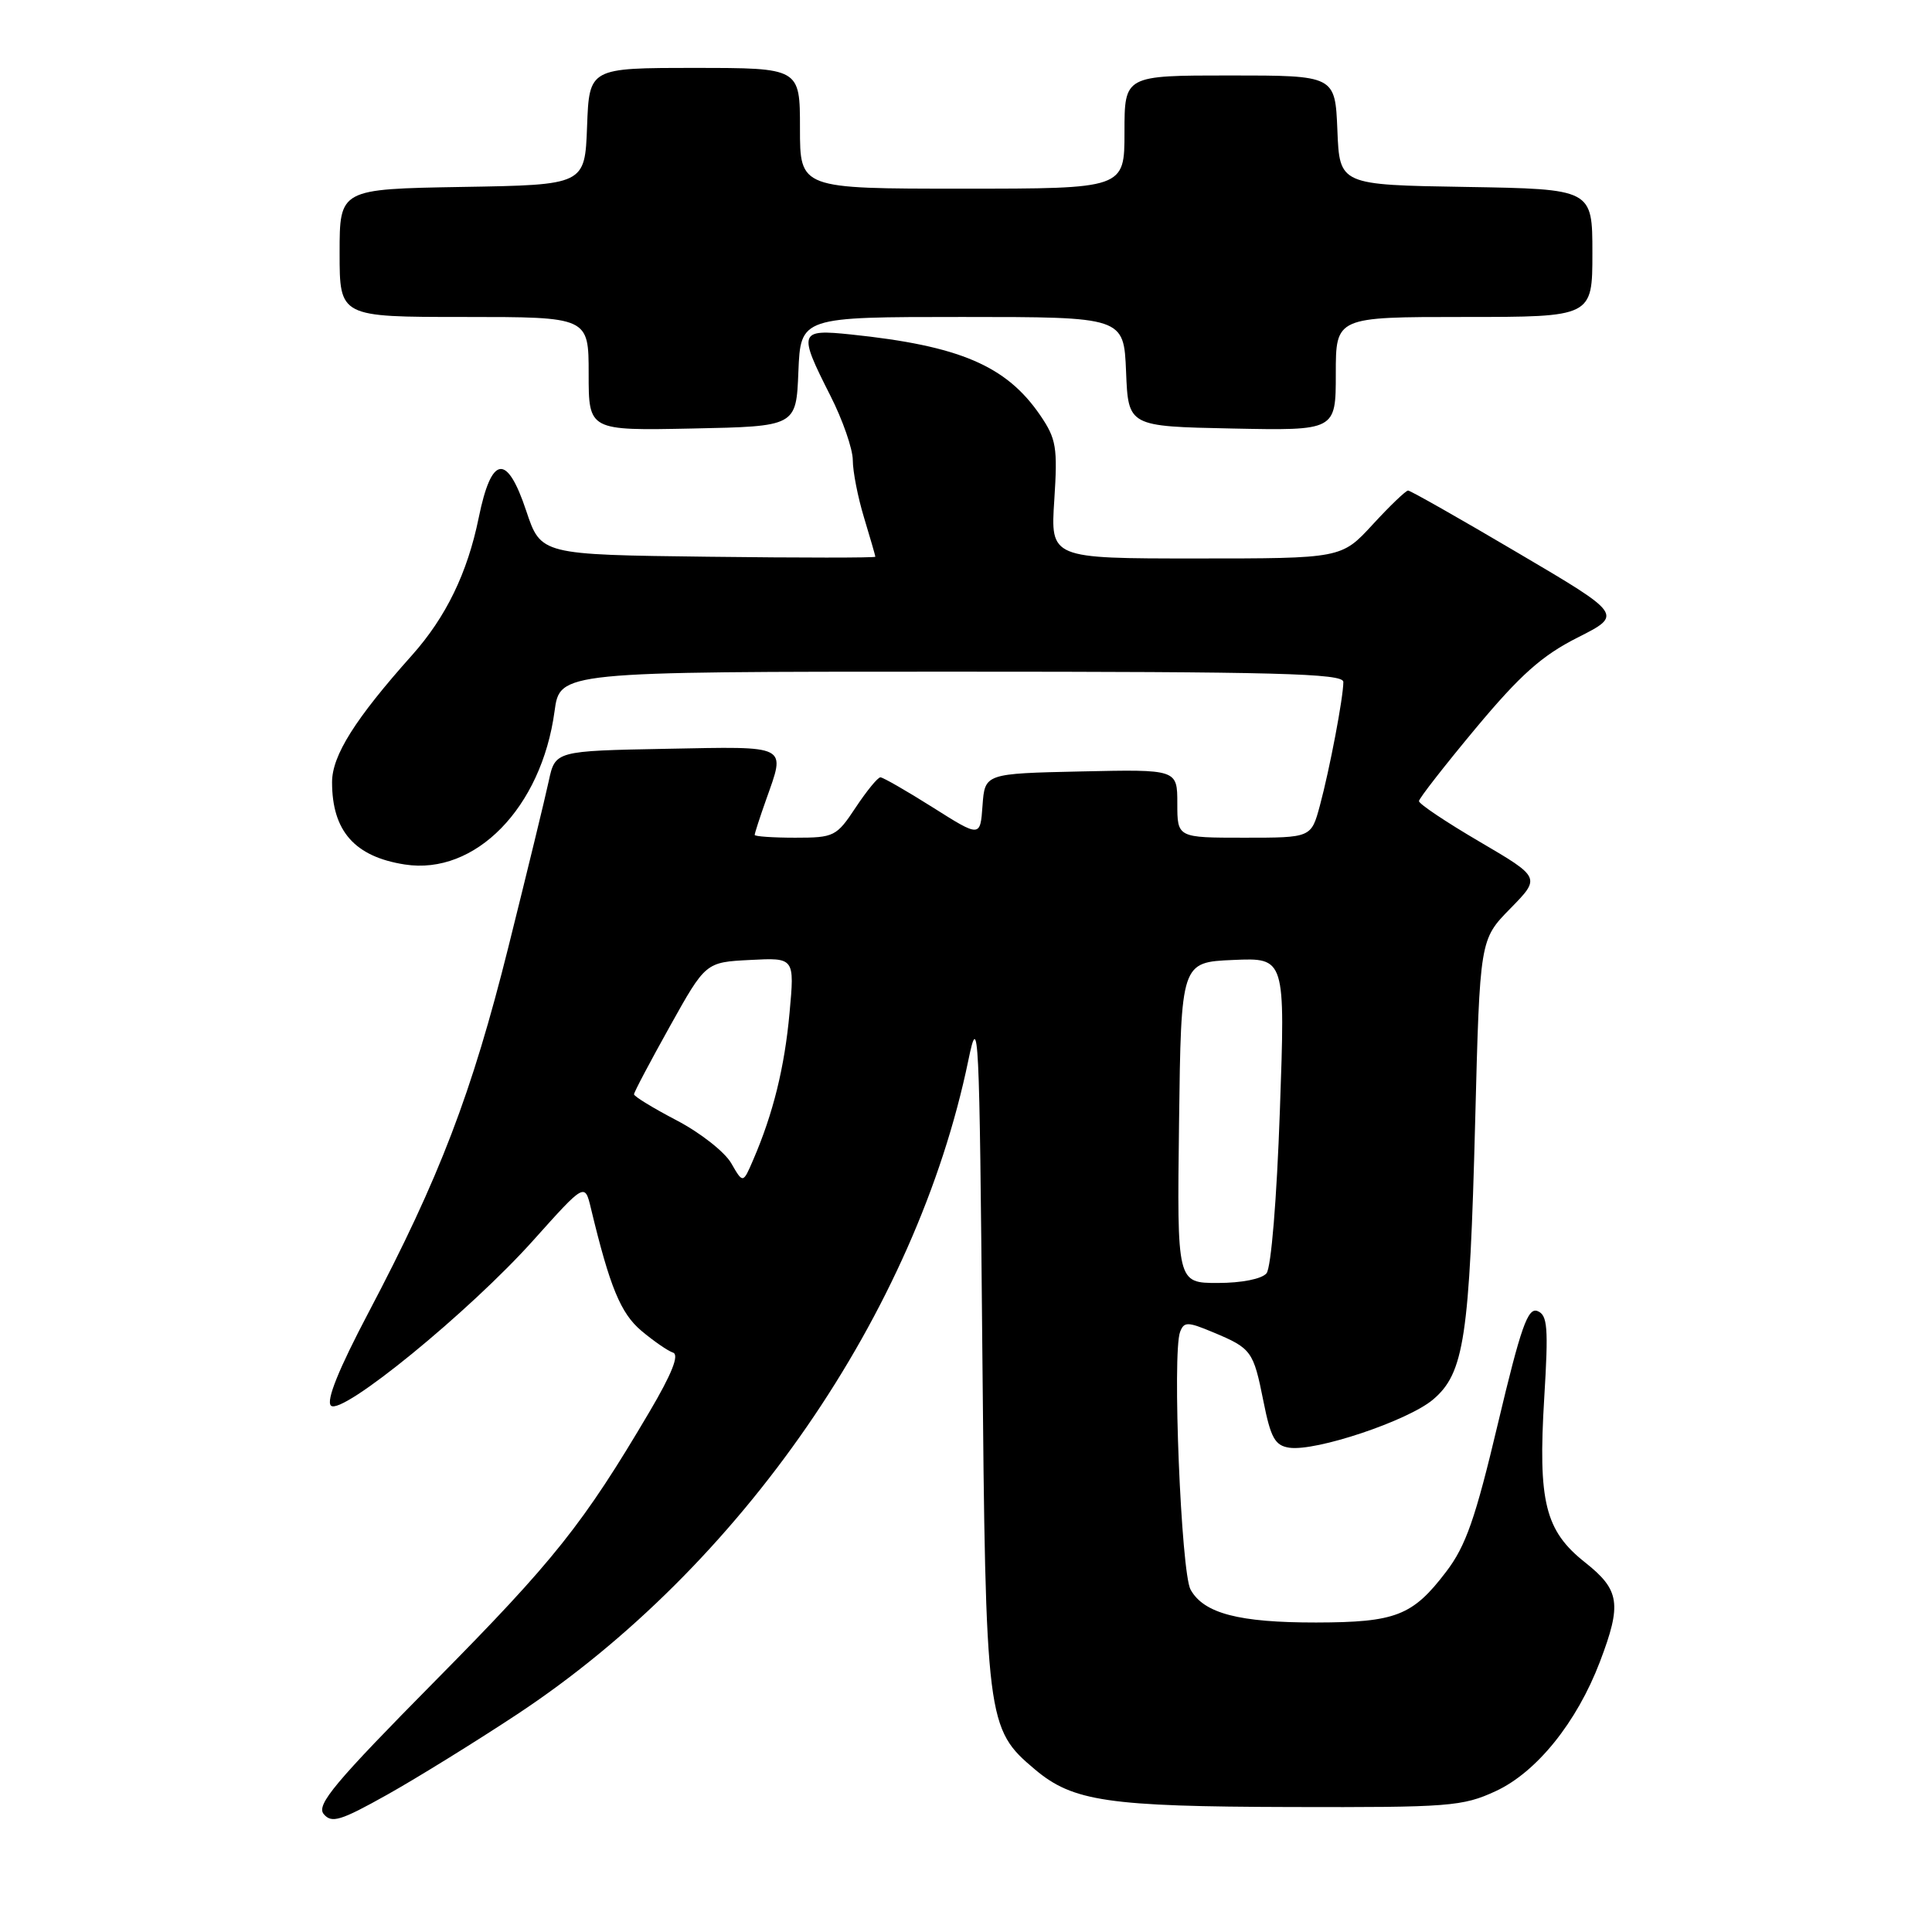 <?xml version="1.0" encoding="UTF-8" standalone="no"?>
<!DOCTYPE svg PUBLIC "-//W3C//DTD SVG 1.1//EN" "http://www.w3.org/Graphics/SVG/1.1/DTD/svg11.dtd" >
<svg xmlns="http://www.w3.org/2000/svg" xmlns:xlink="http://www.w3.org/1999/xlink" version="1.1" viewBox="0 0 256 256">
 <g >
 <path fill="currentColor"
d=" M 68.50 227.17 C 98.13 207.61 121.40 173.89 128.31 140.50 C 129.67 133.90 129.78 136.09 130.16 178.50 C 130.61 228.21 130.71 229.06 137.16 234.48 C 142.17 238.70 146.84 239.38 171.00 239.44 C 192.02 239.50 193.81 239.36 198.18 237.34 C 203.61 234.83 208.93 228.23 211.99 220.21 C 214.92 212.52 214.64 210.68 210.02 207.02 C 204.73 202.83 203.78 198.99 204.62 185.22 C 205.19 175.87 205.06 174.24 203.72 173.72 C 202.44 173.23 201.52 175.85 198.49 188.60 C 195.50 201.22 194.23 204.86 191.61 208.28 C 187.18 214.10 184.94 214.97 174.40 214.99 C 164.16 215.00 159.52 213.79 157.76 210.64 C 156.50 208.39 155.31 179.23 156.37 176.48 C 156.89 175.12 157.36 175.12 160.73 176.53 C 165.83 178.66 166.08 179.00 167.41 185.67 C 168.38 190.55 168.95 191.55 170.85 191.83 C 174.38 192.34 186.53 188.27 189.87 185.46 C 194.01 181.97 194.73 177.25 195.47 148.50 C 196.09 124.50 196.09 124.50 200.12 120.39 C 204.15 116.28 204.15 116.28 196.07 111.54 C 191.63 108.94 188.01 106.52 188.02 106.15 C 188.03 105.79 191.42 101.45 195.54 96.50 C 201.46 89.41 204.31 86.87 209.04 84.48 C 215.04 81.45 215.04 81.45 201.08 73.23 C 193.41 68.70 186.88 65.00 186.58 65.00 C 186.28 65.00 184.17 67.02 181.89 69.50 C 177.75 74.00 177.75 74.00 158.47 74.00 C 139.19 74.00 139.19 74.00 139.70 66.25 C 140.15 59.27 139.97 58.16 137.83 55.02 C 133.34 48.46 127.17 45.82 112.76 44.32 C 105.87 43.60 105.74 43.97 110.01 52.39 C 111.66 55.63 113.00 59.50 113.00 60.98 C 113.00 62.47 113.67 65.89 114.49 68.59 C 115.31 71.29 115.98 73.62 115.99 73.77 C 116.00 73.92 106.02 73.92 93.83 73.77 C 71.67 73.50 71.67 73.50 69.73 67.70 C 67.17 60.00 65.12 60.30 63.43 68.61 C 61.94 75.91 59.10 81.76 54.61 86.80 C 47.05 95.26 44.00 100.11 44.00 103.64 C 44.00 110.12 47.00 113.52 53.64 114.55 C 62.98 116.00 71.75 107.03 73.48 94.25 C 74.19 89.00 74.19 89.00 126.09 89.00 C 169.26 89.00 178.00 89.23 178.00 90.36 C 178.00 92.41 176.19 101.92 174.89 106.75 C 173.74 111.00 173.74 111.00 164.87 111.00 C 156.00 111.00 156.00 111.00 156.00 106.47 C 156.00 101.94 156.00 101.94 143.25 102.22 C 130.50 102.50 130.50 102.50 130.19 106.73 C 129.89 110.96 129.89 110.96 123.59 106.98 C 120.12 104.79 117.00 103.00 116.66 103.00 C 116.31 103.00 114.84 104.80 113.38 107.00 C 110.84 110.84 110.52 111.00 105.37 111.00 C 102.42 111.00 100.00 110.83 100.00 110.63 C 100.00 110.42 100.67 108.34 101.50 106.00 C 104.11 98.61 104.69 98.91 88.29 99.22 C 73.57 99.50 73.57 99.50 72.71 103.50 C 72.24 105.70 69.83 115.60 67.36 125.50 C 62.51 144.90 58.25 156.03 48.85 173.88 C 44.88 181.41 43.19 185.59 43.85 186.25 C 45.25 187.65 62.22 173.79 70.69 164.32 C 77.49 156.73 77.49 156.73 78.30 160.11 C 80.81 170.55 82.24 174.02 84.99 176.34 C 86.61 177.70 88.49 179.00 89.18 179.23 C 90.03 179.51 89.03 182.04 86.06 187.07 C 77.29 201.93 73.42 206.79 57.69 222.70 C 44.36 236.19 41.88 239.15 42.89 240.37 C 43.94 241.63 45.12 241.27 51.30 237.81 C 55.26 235.59 63.00 230.80 68.50 227.17 Z  M 105.79 49.25 C 106.09 42.00 106.09 42.00 127.50 42.00 C 148.91 42.00 148.91 42.00 149.21 49.25 C 149.50 56.50 149.50 56.50 163.25 56.78 C 177.00 57.06 177.00 57.06 177.00 49.53 C 177.00 42.00 177.00 42.00 194.00 42.00 C 211.00 42.00 211.00 42.00 211.00 33.52 C 211.00 25.05 211.00 25.05 194.25 24.77 C 177.50 24.50 177.50 24.50 177.21 17.25 C 176.91 10.00 176.91 10.00 162.96 10.00 C 149.00 10.00 149.00 10.00 149.00 17.50 C 149.00 25.00 149.00 25.00 127.50 25.00 C 106.00 25.00 106.00 25.00 106.00 17.00 C 106.00 9.00 106.00 9.00 92.04 9.00 C 78.08 9.00 78.08 9.00 77.79 16.75 C 77.50 24.50 77.50 24.50 61.25 24.77 C 45.00 25.05 45.00 25.05 45.00 33.52 C 45.00 42.00 45.00 42.00 61.50 42.00 C 78.00 42.00 78.00 42.00 78.00 49.53 C 78.00 57.06 78.00 57.06 91.75 56.78 C 105.50 56.50 105.50 56.50 105.79 49.25 Z  M 156.23 148.75 C 156.50 127.50 156.50 127.50 163.40 127.20 C 170.31 126.90 170.31 126.90 169.59 147.17 C 169.18 158.91 168.43 167.98 167.82 168.72 C 167.19 169.47 164.52 170.00 161.36 170.00 C 155.96 170.00 155.96 170.00 156.23 148.75 Z  M 96.89 154.13 C 96.03 152.64 92.79 150.09 89.67 148.46 C 86.55 146.83 84.01 145.28 84.01 145.00 C 84.01 144.72 86.15 140.68 88.76 136.00 C 93.50 127.50 93.50 127.50 99.39 127.20 C 105.29 126.89 105.29 126.89 104.62 134.20 C 103.96 141.43 102.45 147.55 99.81 153.67 C 98.45 156.84 98.45 156.84 96.89 154.13 Z "/>
</g>
</svg>